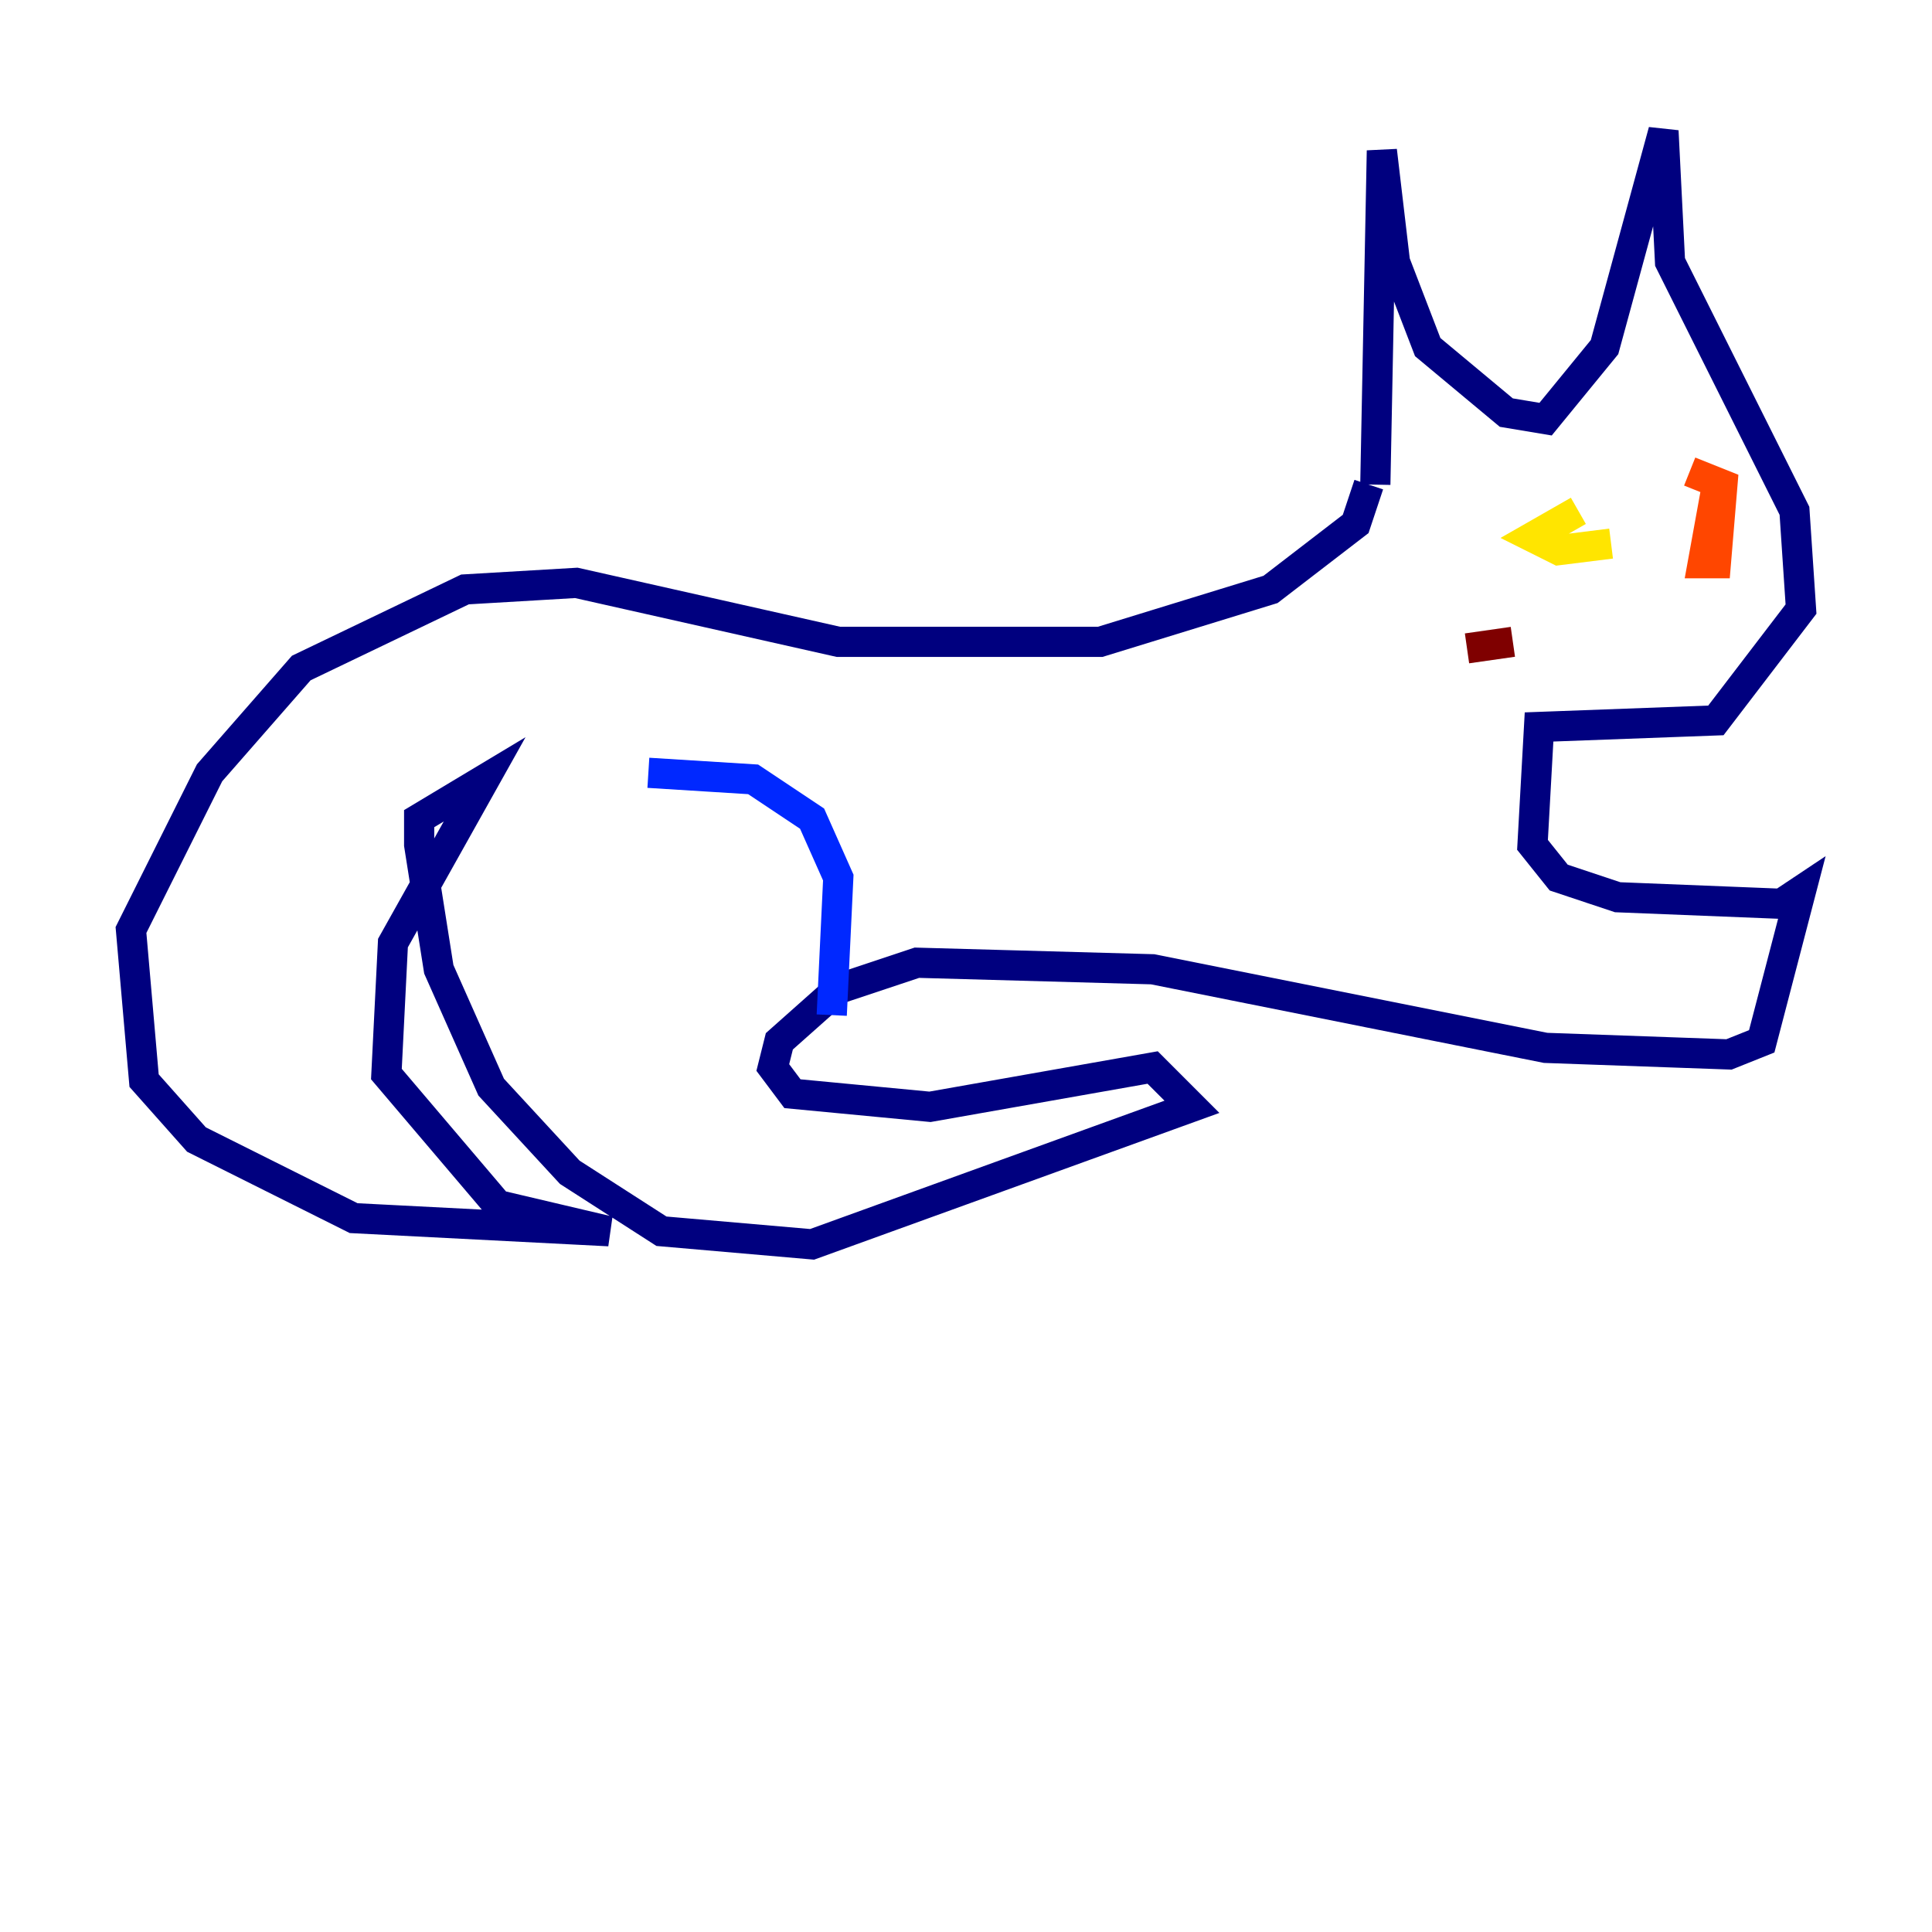 <?xml version="1.0" encoding="utf-8" ?>
<svg baseProfile="tiny" height="128" version="1.2" viewBox="0,0,128,128" width="128" xmlns="http://www.w3.org/2000/svg" xmlns:ev="http://www.w3.org/2001/xml-events" xmlns:xlink="http://www.w3.org/1999/xlink"><defs /><polyline fill="none" points="91.119,32.108 91.552,9.98 92.42,17.356 94.59,22.997 99.797,27.336 102.4,27.77 106.305,22.997 110.21,8.678 110.644,17.356 118.888,33.844 119.322,40.352 113.681,47.729 101.966,48.163 101.532,55.973 103.268,58.142 107.173,59.444 118.02,59.878 119.322,59.01 116.719,68.99 114.549,69.858 102.4,69.424 76.366,64.217 60.746,63.783 55.539,65.519 51.634,68.99 51.2,70.725 52.502,72.461 61.614,73.329 76.366,70.725 78.969,73.329 53.803,82.441 43.824,81.573 37.749,77.668 32.542,72.027 29.071,64.217 27.77,55.973 27.77,54.237 32.108,51.634 26.034,62.481 25.6,71.159 32.976,79.837 40.352,81.573 23.43,80.705 13.017,75.498 9.546,71.593 8.678,61.614 13.885,51.2 19.959,44.258 30.807,39.051 38.183,38.617 55.539,42.522 72.895,42.522 84.176,39.051 89.817,34.712 90.685,32.108" stroke="#00007f" stroke-width="2" /><polyline fill="none" points="55.105,67.254 55.539,58.142 53.803,54.237 49.898,51.634 42.956,51.2" stroke="#0028ff" stroke-width="2" /><polyline fill="none" points="109.342,31.675 109.342,31.675" stroke="#00d4ff" stroke-width="2" /><polyline fill="none" points="95.891,34.712 95.891,34.712" stroke="#7cff79" stroke-width="2" /><polyline fill="none" points="104.57,33.844 101.532,35.58 103.268,36.447 106.739,36.014" stroke="#ffe500" stroke-width="2" /><polyline fill="none" points="113.681,32.542 112.814,37.315 113.681,37.315 114.115,32.108 111.946,31.241" stroke="#ff4600" stroke-width="2" /><polyline fill="none" points="97.193,42.956 100.231,42.522" stroke="#7f0000" stroke-width="2" /></svg>